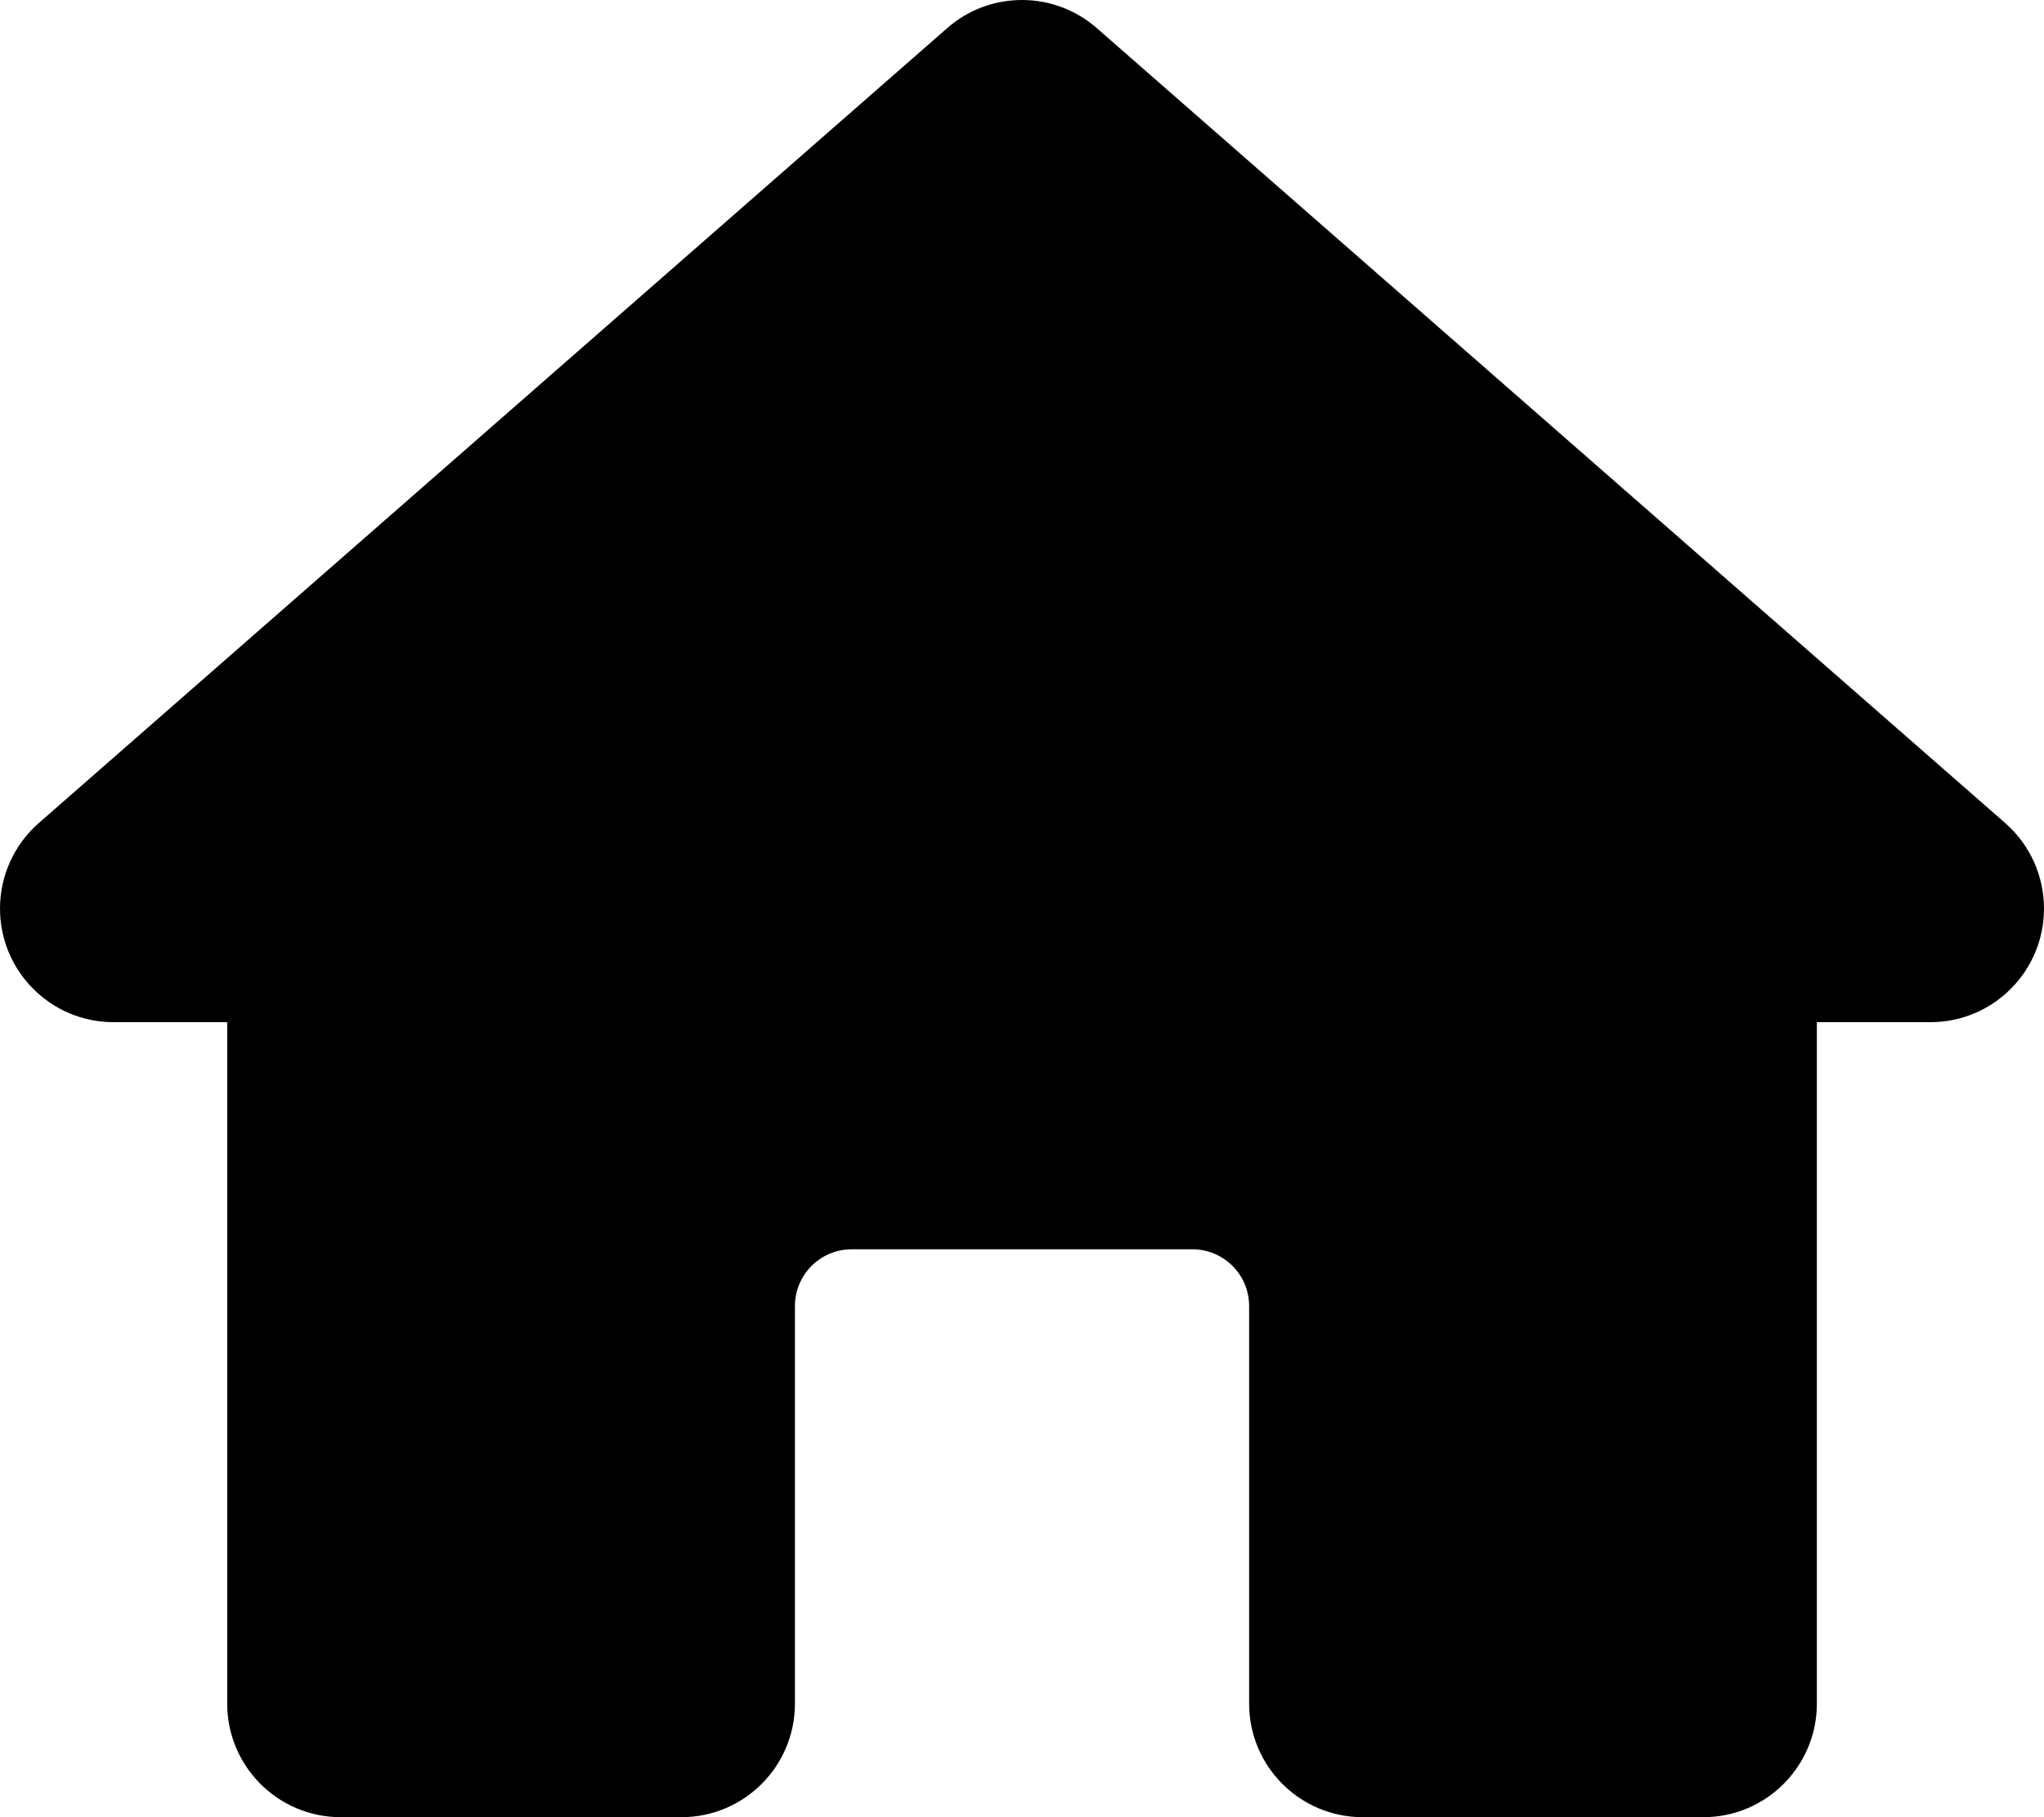 <svg xmlns="http://www.w3.org/2000/svg"
     viewBox="0 0 576 512"><!-- Font Awesome Pro 6.0.0-alpha2 by @fontawesome - https://fontawesome.com License - https://fontawesome.com/license (Commercial License) -->
    <path d="M576 256C575.999 273.602 561.736 288 544 288H511.994V480C511.994 497.672 497.666 512 479.994 512H384.004C366.33 512 352.004 497.672 352.004 480V367.994C352.004 359.158 344.842 351.994 336.006 351.994H240.012C231.176 351.994 224.012 359.158 224.012 367.994V480C224.012 497.672 209.686 512 192.012 512H96.023C78.35 512 64.023 497.672 64.023 480V288H32C14.222 288 0.001 273.557 0 256C0 246.948 3.842 238.104 10.922 231.906L266.922 7.922C273.885 1.824 281.857 0 288 0C295.523 0 303.047 2.641 309.078 7.922L565.078 231.906C572.158 238.104 576 246.948 576 256Z "></path>
</svg>